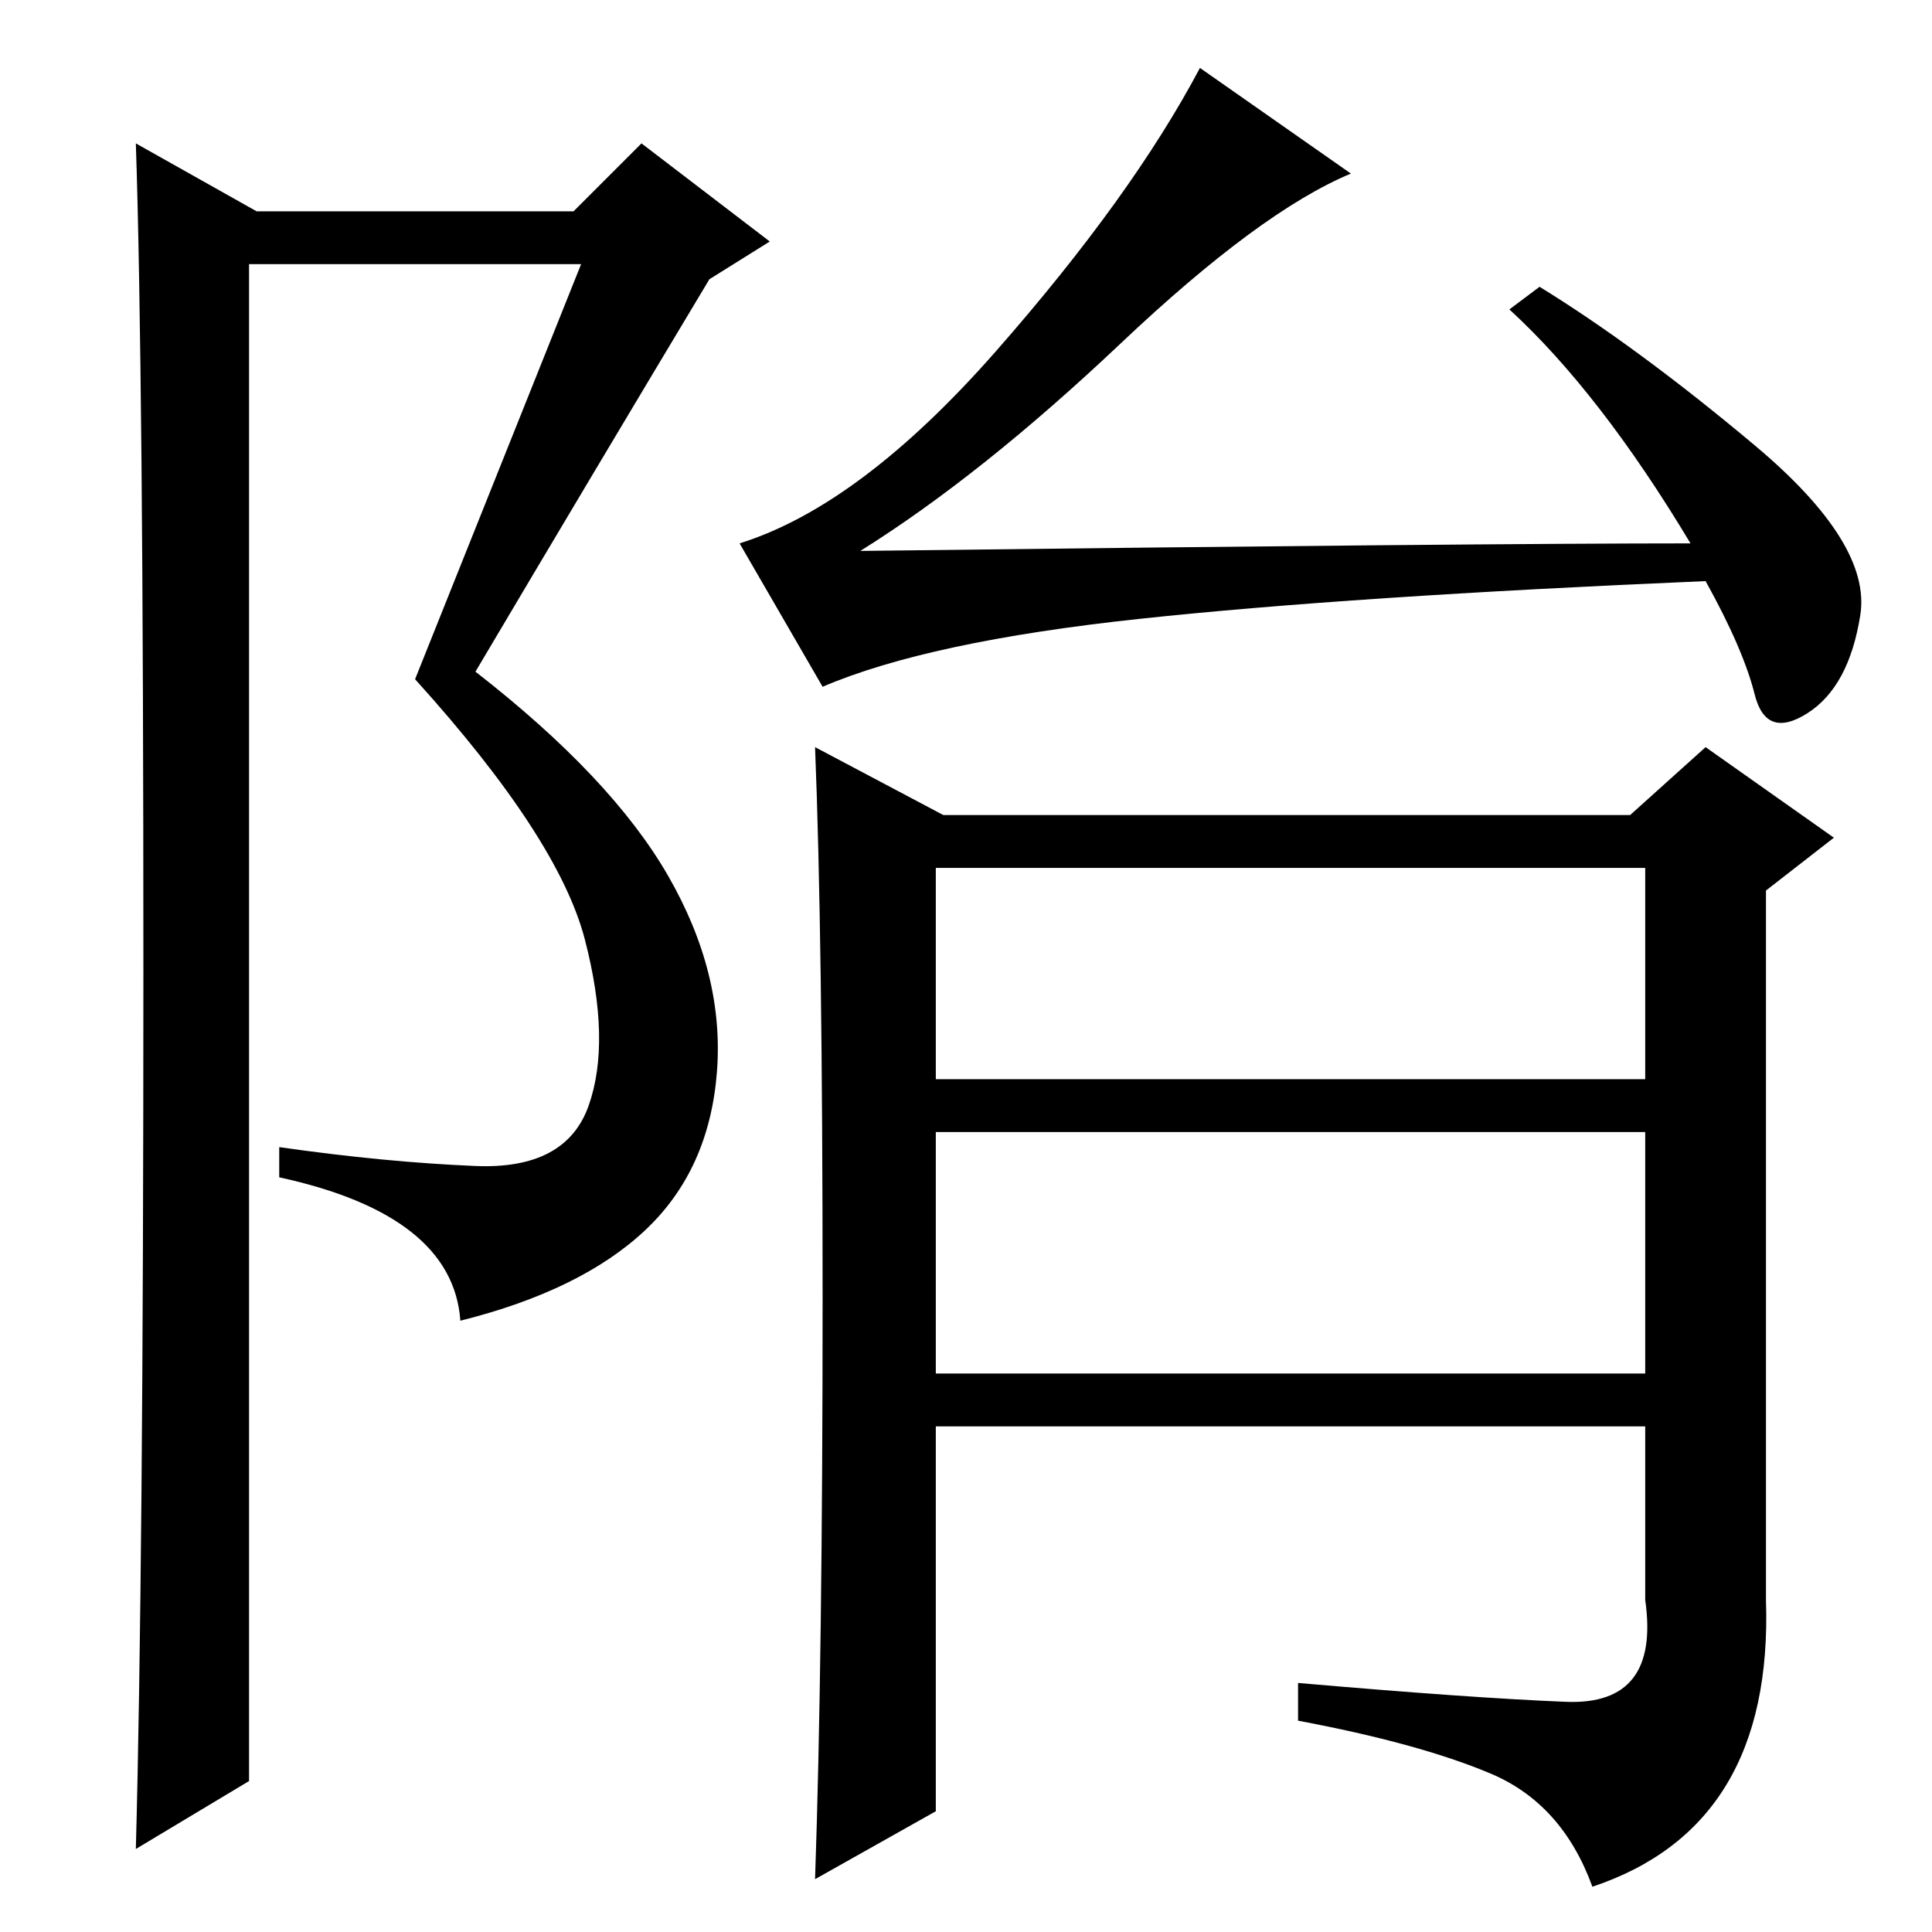 <?xml version="1.0" standalone="no"?>
<!DOCTYPE svg PUBLIC "-//W3C//DTD SVG 1.1//EN" "http://www.w3.org/Graphics/SVG/1.1/DTD/svg11.dtd" >
<svg xmlns="http://www.w3.org/2000/svg" xmlns:xlink="http://www.w3.org/1999/xlink" version="1.1" viewBox="0 -36 256 256">
  <g transform="matrix(1 0 0 -1 0 220)">
   <path fill="currentColor"
d="M18 11q1 37 1 116.5t-1 109.5l16 -9h42l9 9l17 -13l-8 -5q-15 -25 -31 -52q18 -14 25.5 -27t6.5 -26t-9.5 -21t-24.5 -12q-1 14 -24 19v4q14 -2 26 -2.5t15 8t-0.5 22t-22.5 34.5l22 55h-44v-201zM224 184q-12 20 -24 31l4 3q13 -8 28.5 -21t14 -22.5t-7 -13t-7 2.5
t-6.5 15q-47 -2 -75 -5t-42 -9l-11 19q16 5 34 25.5t27 37.5l20 -14q-12 -5 -30.5 -22.5t-34.5 -27.5q82 1 110 1zM207.5 30.5q12.5 -0.5 10.5 13.5v23h-94v-51l-16 -9q1 29 1 77t-1 73l17 -9h91l10 9l17 -12l-9 -7v-94q1 -30 -23 -38q-4 11 -13.5 15t-25.5 7v5
q23 -2 35.5 -2.5zM124 113h94v28h-94v-28zM124 74h94v32h-94v-32z" />
  </g>

</svg>
